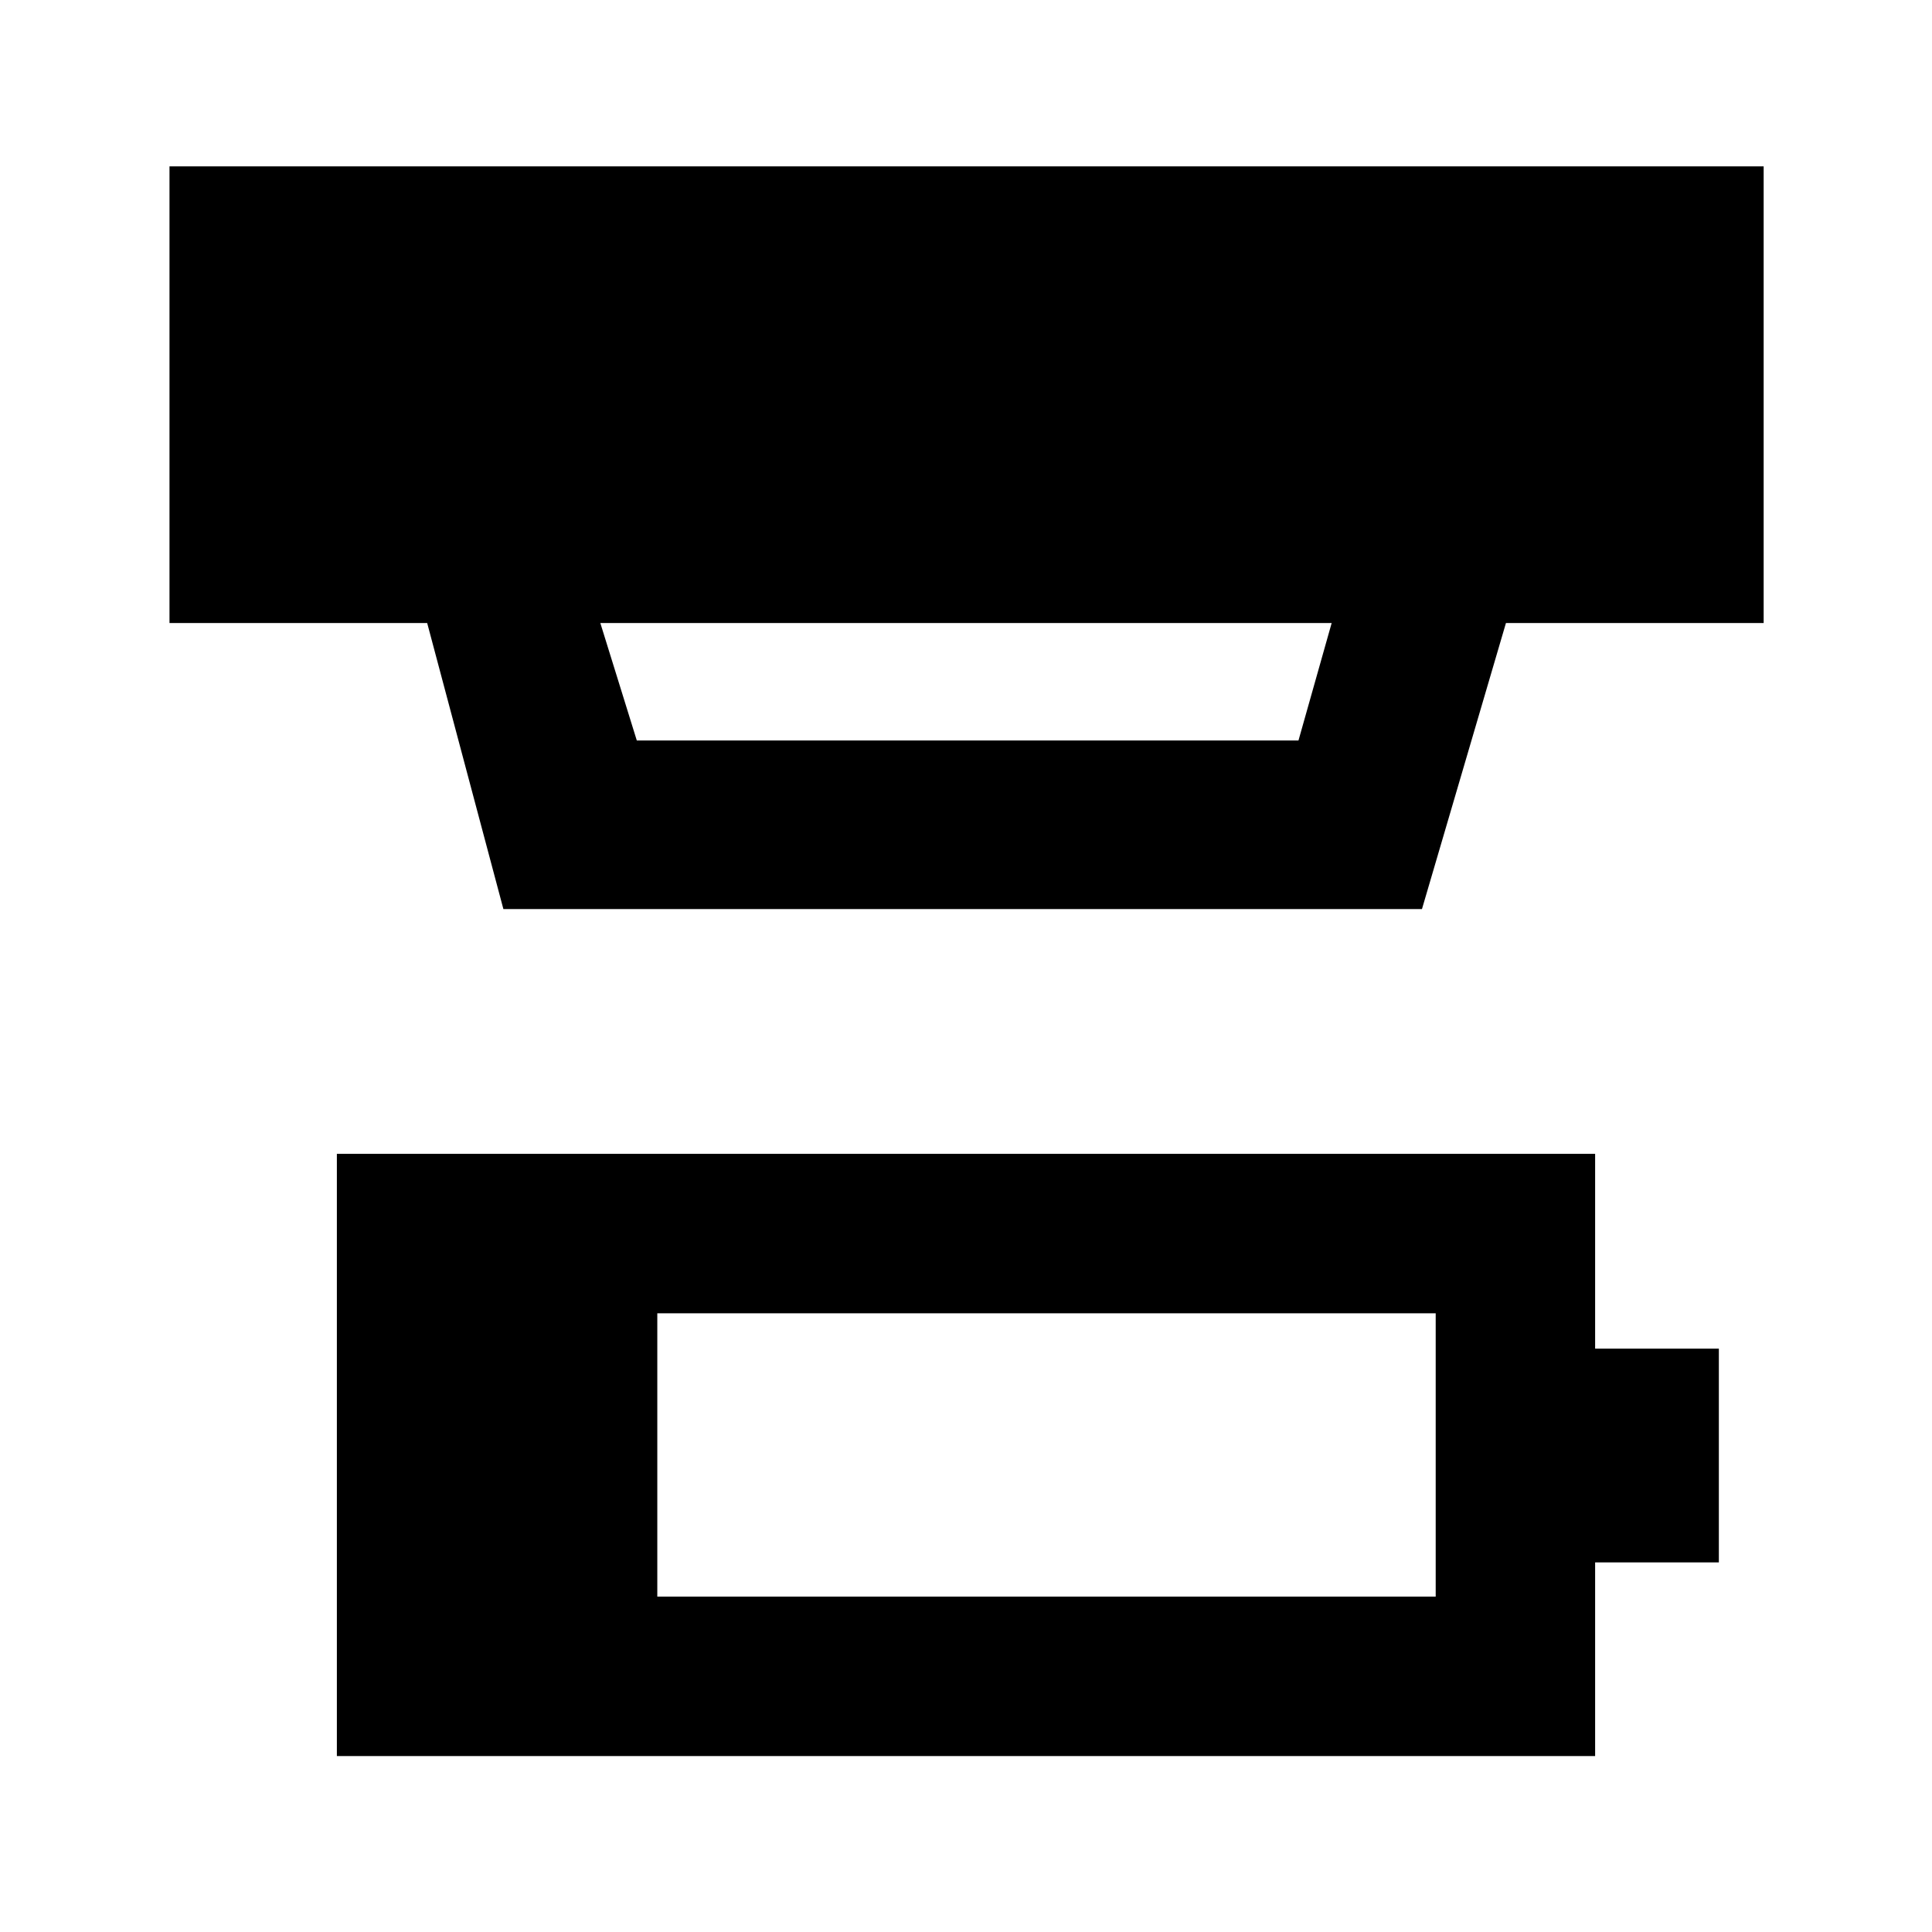 <svg xmlns="http://www.w3.org/2000/svg" height="48" viewBox="0 -960 960 960" width="48"><path d="M326.61-166.65h386.78v-140.78H326.61v140.78ZM167.39-87.43v-299.22h625.22v96.78h61.48v106.22h-61.48v96.22H167.39Zm130.91-563 18.13 58.39H645.2l16.5-58.39H298.3ZM250.13-508.3l-37.87-142.13H84.22v-226.92h792.13v226.92H748.3L706.57-508.3H250.13Z"/></svg>